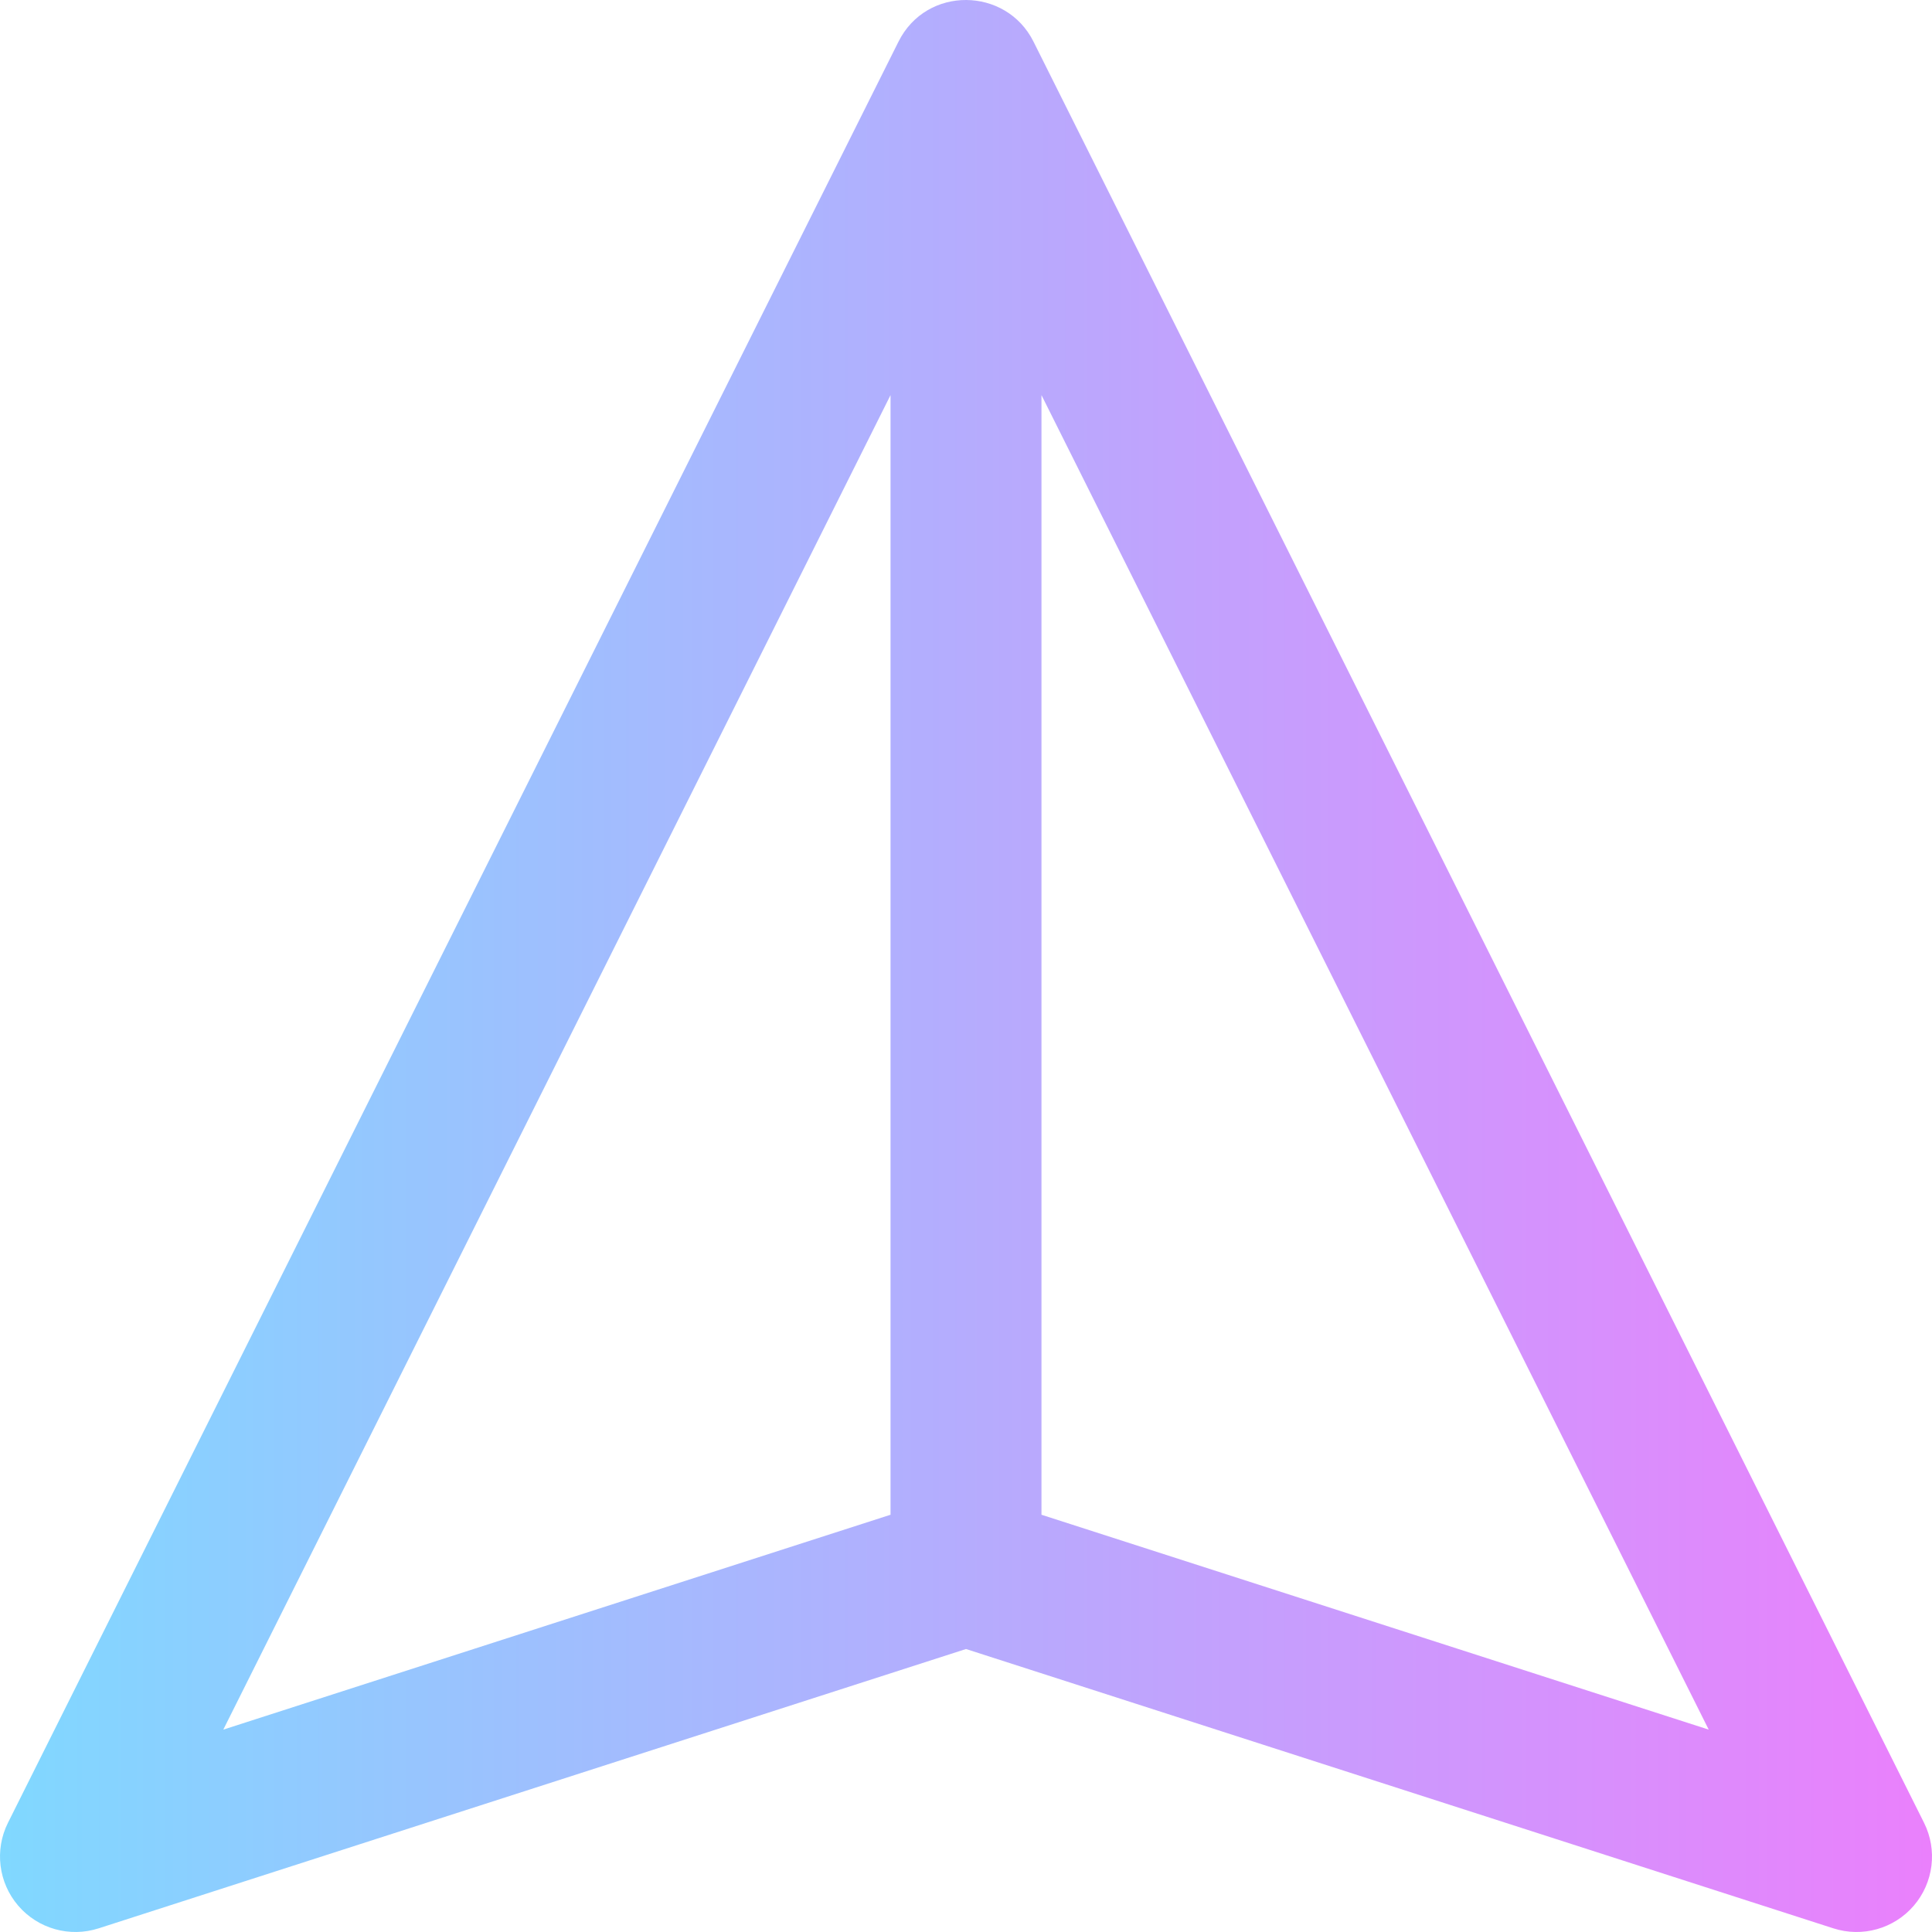 <?xml version="1.0" encoding="iso-8859-1"?>
<!-- Generator: Adobe Illustrator 19.0.0, SVG Export Plug-In . SVG Version: 6.00 Build 0)  -->
<svg version="1.1" id="Capa_1" xmlns="http://www.w3.org/2000/svg" xmlns:xlink="http://www.w3.org/1999/xlink" x="0px" y="0px"
	 viewBox="0 0 512.001 512.001" style="enable-background:new 0 0 512.001 512.001;" xml:space="preserve">
<linearGradient id="SVGID_1_" gradientUnits="userSpaceOnUse" x1="0" y1="258" x2="512.001" y2="258" gradientTransform="matrix(1 0 0 -1 0 514.001)">
	<stop  offset="0" style="stop-color:#80D8FF"/>
	<stop  offset="1" style="stop-color:#EA80FC"/>
</linearGradient>
<path style="fill:url(#SVGID_1_);" d="M509.889,483.053l-236-472.019c-7.271-14.552-28.342-14.871-35.777,0l-236,472.019
	c-3.601,7.202-2.532,15.862,2.713,21.972c5.245,6.111,13.641,8.479,21.307,6.01l229.869-74.027l229.869,74.028
	c7.664,2.469,16.063,0.099,21.307-6.01C512.422,498.915,513.49,490.256,509.889,483.053z M236.001,104.704v296.72L59.176,458.37
	L236.001,104.704z M276.001,401.424v-296.72L452.827,458.37L276.001,401.424z"/>
<g>
</g>
<g>
</g>
<g>
</g>
<g>
</g>
<g>
</g>
<g>
</g>
<g>
</g>
<g>
</g>
<g>
</g>
<g>
</g>
<g>
</g>
<g>
</g>
<g>
</g>
<g>
</g>
<g>
</g>
</svg>
